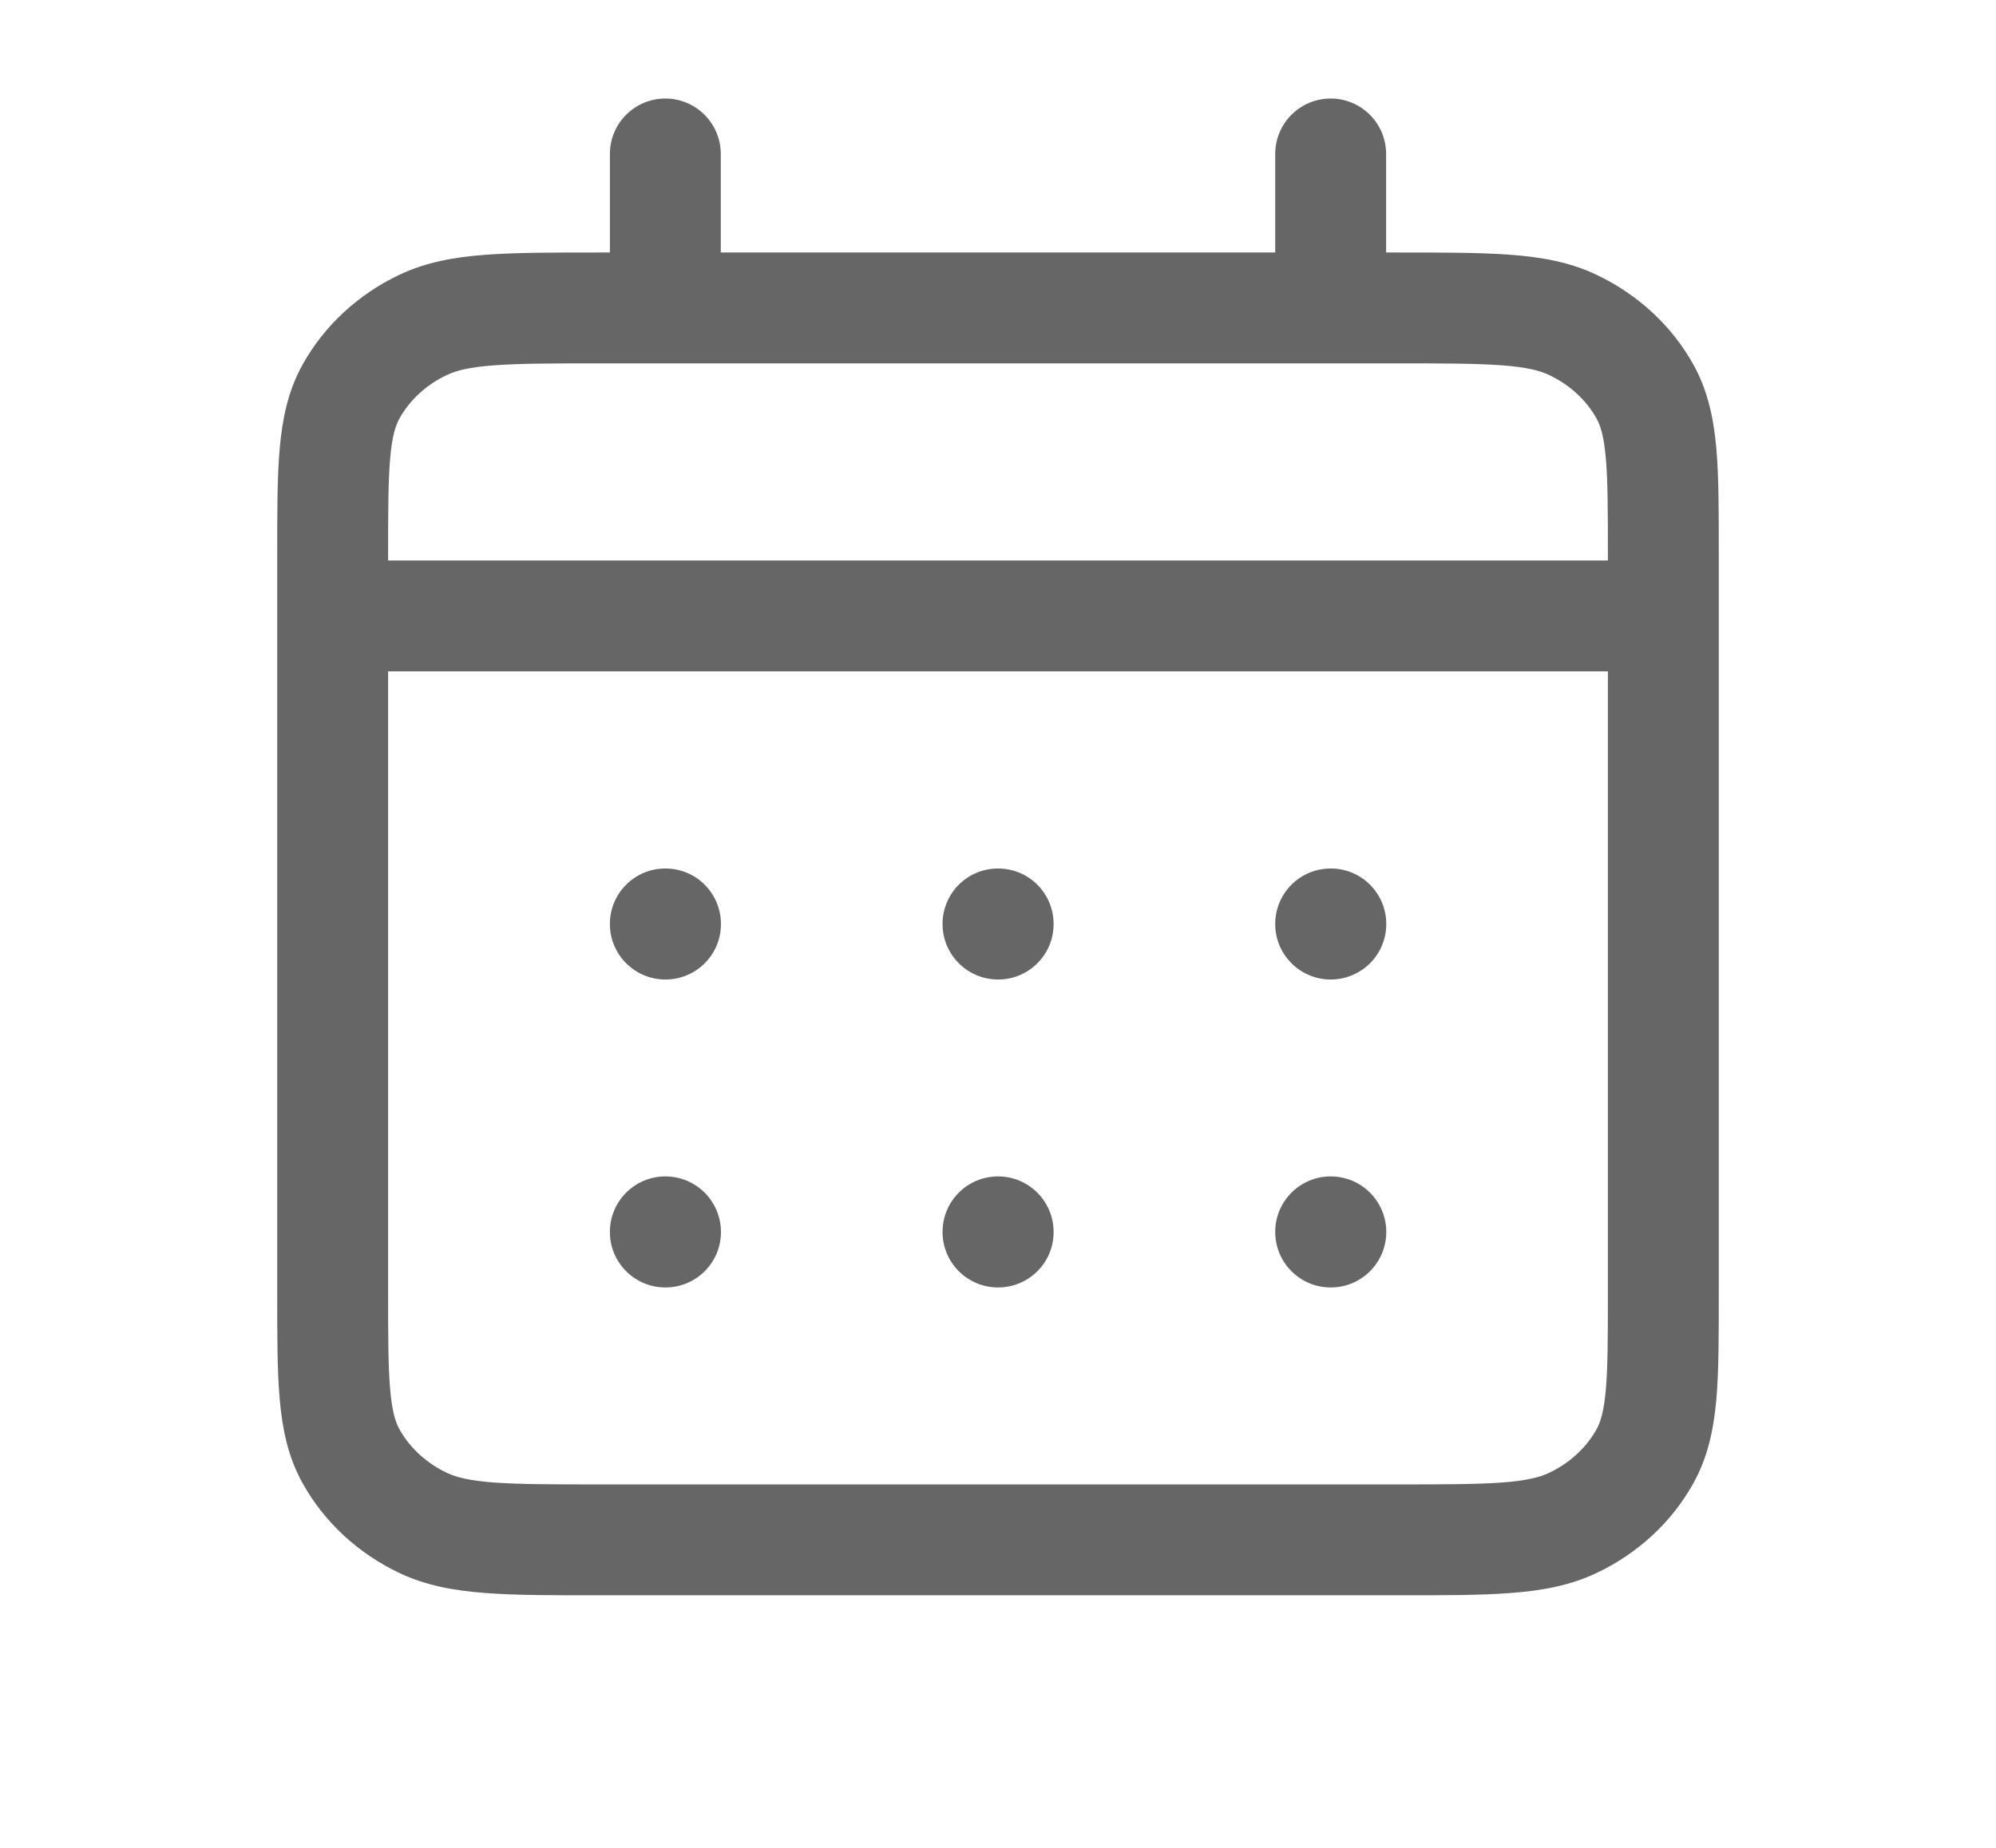 <svg width="27" height="25" viewBox="0 0 27 25" fill="none" xmlns="http://www.w3.org/2000/svg">
<path d="M5.728 20.606L6.048 19.928L5.728 20.606ZM4.745 19.695L4.088 20.057H4.088L4.745 19.695ZM22.255 19.695L21.598 19.334L22.255 19.695ZM21.271 20.606L20.951 19.928L21.271 20.606ZM21.271 4.393L21.591 3.715L21.271 4.393ZM22.255 5.304L21.598 5.665V5.665L22.255 5.304ZM5.728 4.393L6.048 5.072L5.728 4.393ZM4.745 5.304L5.402 5.665L4.745 5.304ZM18 16.666V15.916C17.586 15.916 17.25 16.252 17.25 16.666H18ZM18.002 16.666L18.752 16.685C18.757 16.483 18.68 16.288 18.539 16.143C18.398 15.998 18.204 15.916 18.002 15.916V16.666ZM18.002 16.668L17.986 17.418C18.399 17.427 18.741 17.101 18.752 16.687L18.002 16.668ZM18 16.668H17.25C17.25 17.076 17.576 17.409 17.983 17.418L18 16.668ZM13.5 16.666V15.916C13.086 15.916 12.75 16.252 12.75 16.666H13.5ZM13.502 16.666L14.252 16.685C14.257 16.483 14.18 16.288 14.039 16.143C13.898 15.998 13.704 15.916 13.502 15.916V16.666ZM13.502 16.668L13.486 17.418C13.899 17.427 14.242 17.101 14.252 16.687L13.502 16.668ZM13.5 16.668H12.75C12.75 17.076 13.076 17.409 13.483 17.418L13.5 16.668ZM9 16.666V15.916C8.586 15.916 8.25 16.252 8.25 16.666H9ZM9.002 16.666L9.752 16.685C9.757 16.483 9.68 16.288 9.539 16.143C9.398 15.998 9.204 15.916 9.002 15.916V16.666ZM9.002 16.668L8.986 17.418C9.399 17.427 9.742 17.101 9.752 16.687L9.002 16.668ZM9 16.668H8.25C8.25 17.076 8.576 17.409 8.983 17.418L9 16.668ZM18.002 12.5H18.752C18.752 12.085 18.416 11.75 18.002 11.75V12.5ZM18.002 12.502L17.986 13.252C18.187 13.256 18.382 13.179 18.527 13.038C18.671 12.897 18.752 12.704 18.752 12.502H18.002ZM18 12.502H17.25C17.25 12.909 17.576 13.242 17.983 13.252L18 12.502ZM18 12.5V11.75C17.586 11.75 17.25 12.085 17.25 12.5H18ZM13.5 12.5V11.75C13.086 11.75 12.75 12.085 12.75 12.5H13.5ZM13.502 12.5L14.252 12.519C14.257 12.316 14.18 12.121 14.039 11.976C13.898 11.831 13.704 11.75 13.502 11.75V12.5ZM13.502 12.502L13.486 13.252C13.899 13.261 14.242 12.934 14.252 12.521L13.502 12.502ZM13.5 12.502H12.75C12.75 12.909 13.076 13.242 13.483 13.252L13.5 12.502ZM9 12.5V11.75C8.586 11.75 8.25 12.085 8.25 12.5H9ZM9.002 12.5L9.752 12.519C9.757 12.316 9.68 12.121 9.539 11.976C9.398 11.831 9.204 11.75 9.002 11.75V12.5ZM9.002 12.502L8.986 13.252C9.399 13.261 9.742 12.934 9.752 12.521L9.002 12.502ZM9 12.502H8.25C8.25 12.909 8.576 13.242 8.983 13.252L9 12.502ZM4.5 7.583C4.086 7.583 3.75 7.919 3.75 8.333C3.75 8.747 4.086 9.083 4.5 9.083V7.583ZM22.5 9.083C22.914 9.083 23.25 8.747 23.25 8.333C23.25 7.919 22.914 7.583 22.5 7.583V9.083ZM18.75 2.083C18.75 1.669 18.414 1.333 18 1.333C17.586 1.333 17.25 1.669 17.25 2.083H18.75ZM17.25 4.166C17.25 4.581 17.586 4.916 18 4.916C18.414 4.916 18.75 4.581 18.75 4.166H17.25ZM9.75 2.083C9.75 1.669 9.414 1.333 9 1.333C8.586 1.333 8.25 1.669 8.25 2.083H9.75ZM8.25 4.166C8.25 4.581 8.586 4.916 9 4.916C9.414 4.916 9.75 4.581 9.75 4.166H8.25ZM8.1 4.916H18.9V3.416H8.1V4.916ZM21.75 7.5V17.5H23.25V7.5H21.75ZM18.9 20.083H8.1V21.583H18.9V20.083ZM5.25 17.5V7.5H3.75V17.5H5.25ZM8.1 20.083C7.459 20.083 7.019 20.082 6.679 20.057C6.345 20.032 6.171 19.985 6.048 19.928L5.408 21.284C5.767 21.453 6.148 21.521 6.566 21.552C6.976 21.584 7.482 21.583 8.1 21.583V20.083ZM3.75 17.5C3.75 18.07 3.749 18.546 3.784 18.934C3.819 19.332 3.895 19.706 4.088 20.057L5.402 19.334C5.35 19.239 5.304 19.098 5.278 18.802C5.251 18.495 5.25 18.096 5.25 17.5H3.75ZM6.048 19.928C5.761 19.792 5.538 19.581 5.402 19.334L4.088 20.057C4.384 20.594 4.849 21.02 5.408 21.284L6.048 19.928ZM21.75 17.5C21.75 18.096 21.749 18.495 21.722 18.802C21.696 19.099 21.65 19.239 21.598 19.334L22.912 20.057C23.105 19.706 23.181 19.332 23.217 18.934C23.251 18.546 23.25 18.07 23.25 17.5H21.75ZM18.9 21.583C19.519 21.583 20.024 21.584 20.434 21.552C20.852 21.521 21.233 21.453 21.591 21.284L20.951 19.928C20.829 19.985 20.654 20.032 20.321 20.057C19.981 20.082 19.542 20.083 18.9 20.083V21.583ZM21.598 19.334C21.462 19.581 21.239 19.792 20.951 19.928L21.591 21.284C22.15 21.021 22.616 20.595 22.912 20.057L21.598 19.334ZM18.9 4.916C19.542 4.916 19.981 4.917 20.321 4.943C20.654 4.968 20.829 5.014 20.951 5.072L21.591 3.715C21.233 3.546 20.852 3.478 20.434 3.447C20.024 3.416 19.519 3.416 18.9 3.416V4.916ZM23.25 7.5C23.25 6.93 23.251 6.453 23.217 6.066C23.181 5.667 23.105 5.293 22.912 4.942L21.598 5.665C21.65 5.76 21.696 5.901 21.722 6.197C21.749 6.504 21.75 6.903 21.75 7.5H23.25ZM20.951 5.072C21.239 5.207 21.462 5.419 21.598 5.665L22.912 4.942C22.616 4.405 22.15 3.979 21.591 3.715L20.951 5.072ZM8.1 3.416C7.482 3.416 6.976 3.416 6.566 3.447C6.148 3.478 5.767 3.546 5.408 3.715L6.048 5.072C6.171 5.014 6.345 4.968 6.679 4.943C7.019 4.917 7.459 4.916 8.1 4.916V3.416ZM5.25 7.5C5.25 6.903 5.251 6.504 5.278 6.197C5.304 5.901 5.35 5.76 5.402 5.665L4.088 4.942C3.895 5.293 3.819 5.667 3.784 6.065C3.749 6.453 3.75 6.93 3.75 7.5H5.25ZM5.408 3.715C4.849 3.979 4.384 4.405 4.088 4.942L5.402 5.665C5.538 5.418 5.761 5.207 6.048 5.072L5.408 3.715ZM18 17.416H18.002V15.916H18V17.416ZM17.253 16.647L17.252 16.649L18.752 16.687L18.752 16.685L17.253 16.647ZM18.019 15.919L18.017 15.919L17.983 17.418L17.986 17.418L18.019 15.919ZM18.75 16.668V16.666H17.25V16.668H18.75ZM13.5 17.416H13.502V15.916H13.5V17.416ZM12.752 16.647L12.752 16.649L14.252 16.687L14.252 16.685L12.752 16.647ZM13.519 15.919L13.517 15.919L13.483 17.418L13.486 17.418L13.519 15.919ZM14.25 16.668V16.666H12.75V16.668H14.25ZM9 17.416H9.002V15.916H9V17.416ZM8.252 16.647L8.252 16.649L9.752 16.687L9.752 16.685L8.252 16.647ZM9.019 15.919L9.017 15.919L8.983 17.418L8.986 17.418L9.019 15.919ZM9.75 16.668V16.666H8.25V16.668H9.75ZM17.252 12.5V12.502H18.752V12.5H17.252ZM18.019 11.752L18.017 11.752L17.983 13.252L17.986 13.252L18.019 11.752ZM18.75 12.502V12.5H17.25V12.502H18.75ZM18 13.25H18.002V11.75H18V13.25ZM13.5 13.25H13.502V11.75H13.5V13.25ZM12.752 12.481L12.752 12.483L14.252 12.521L14.252 12.519L12.752 12.481ZM13.519 11.752L13.517 11.752L13.483 13.252L13.486 13.252L13.519 11.752ZM14.25 12.502V12.5H12.75V12.502H14.25ZM9 13.25H9.002V11.75H9V13.25ZM8.252 12.481L8.252 12.483L9.752 12.521L9.752 12.519L8.252 12.481ZM9.019 11.752L9.017 11.752L8.983 13.252L8.986 13.252L9.019 11.752ZM9.75 12.502V12.5H8.25V12.502H9.75ZM4.5 9.083H22.5V7.583H4.5V9.083ZM17.25 2.083V4.166H18.75V2.083H17.25ZM8.25 2.083V4.166H9.75V2.083H8.25Z" fill="#666666"/>
</svg>
